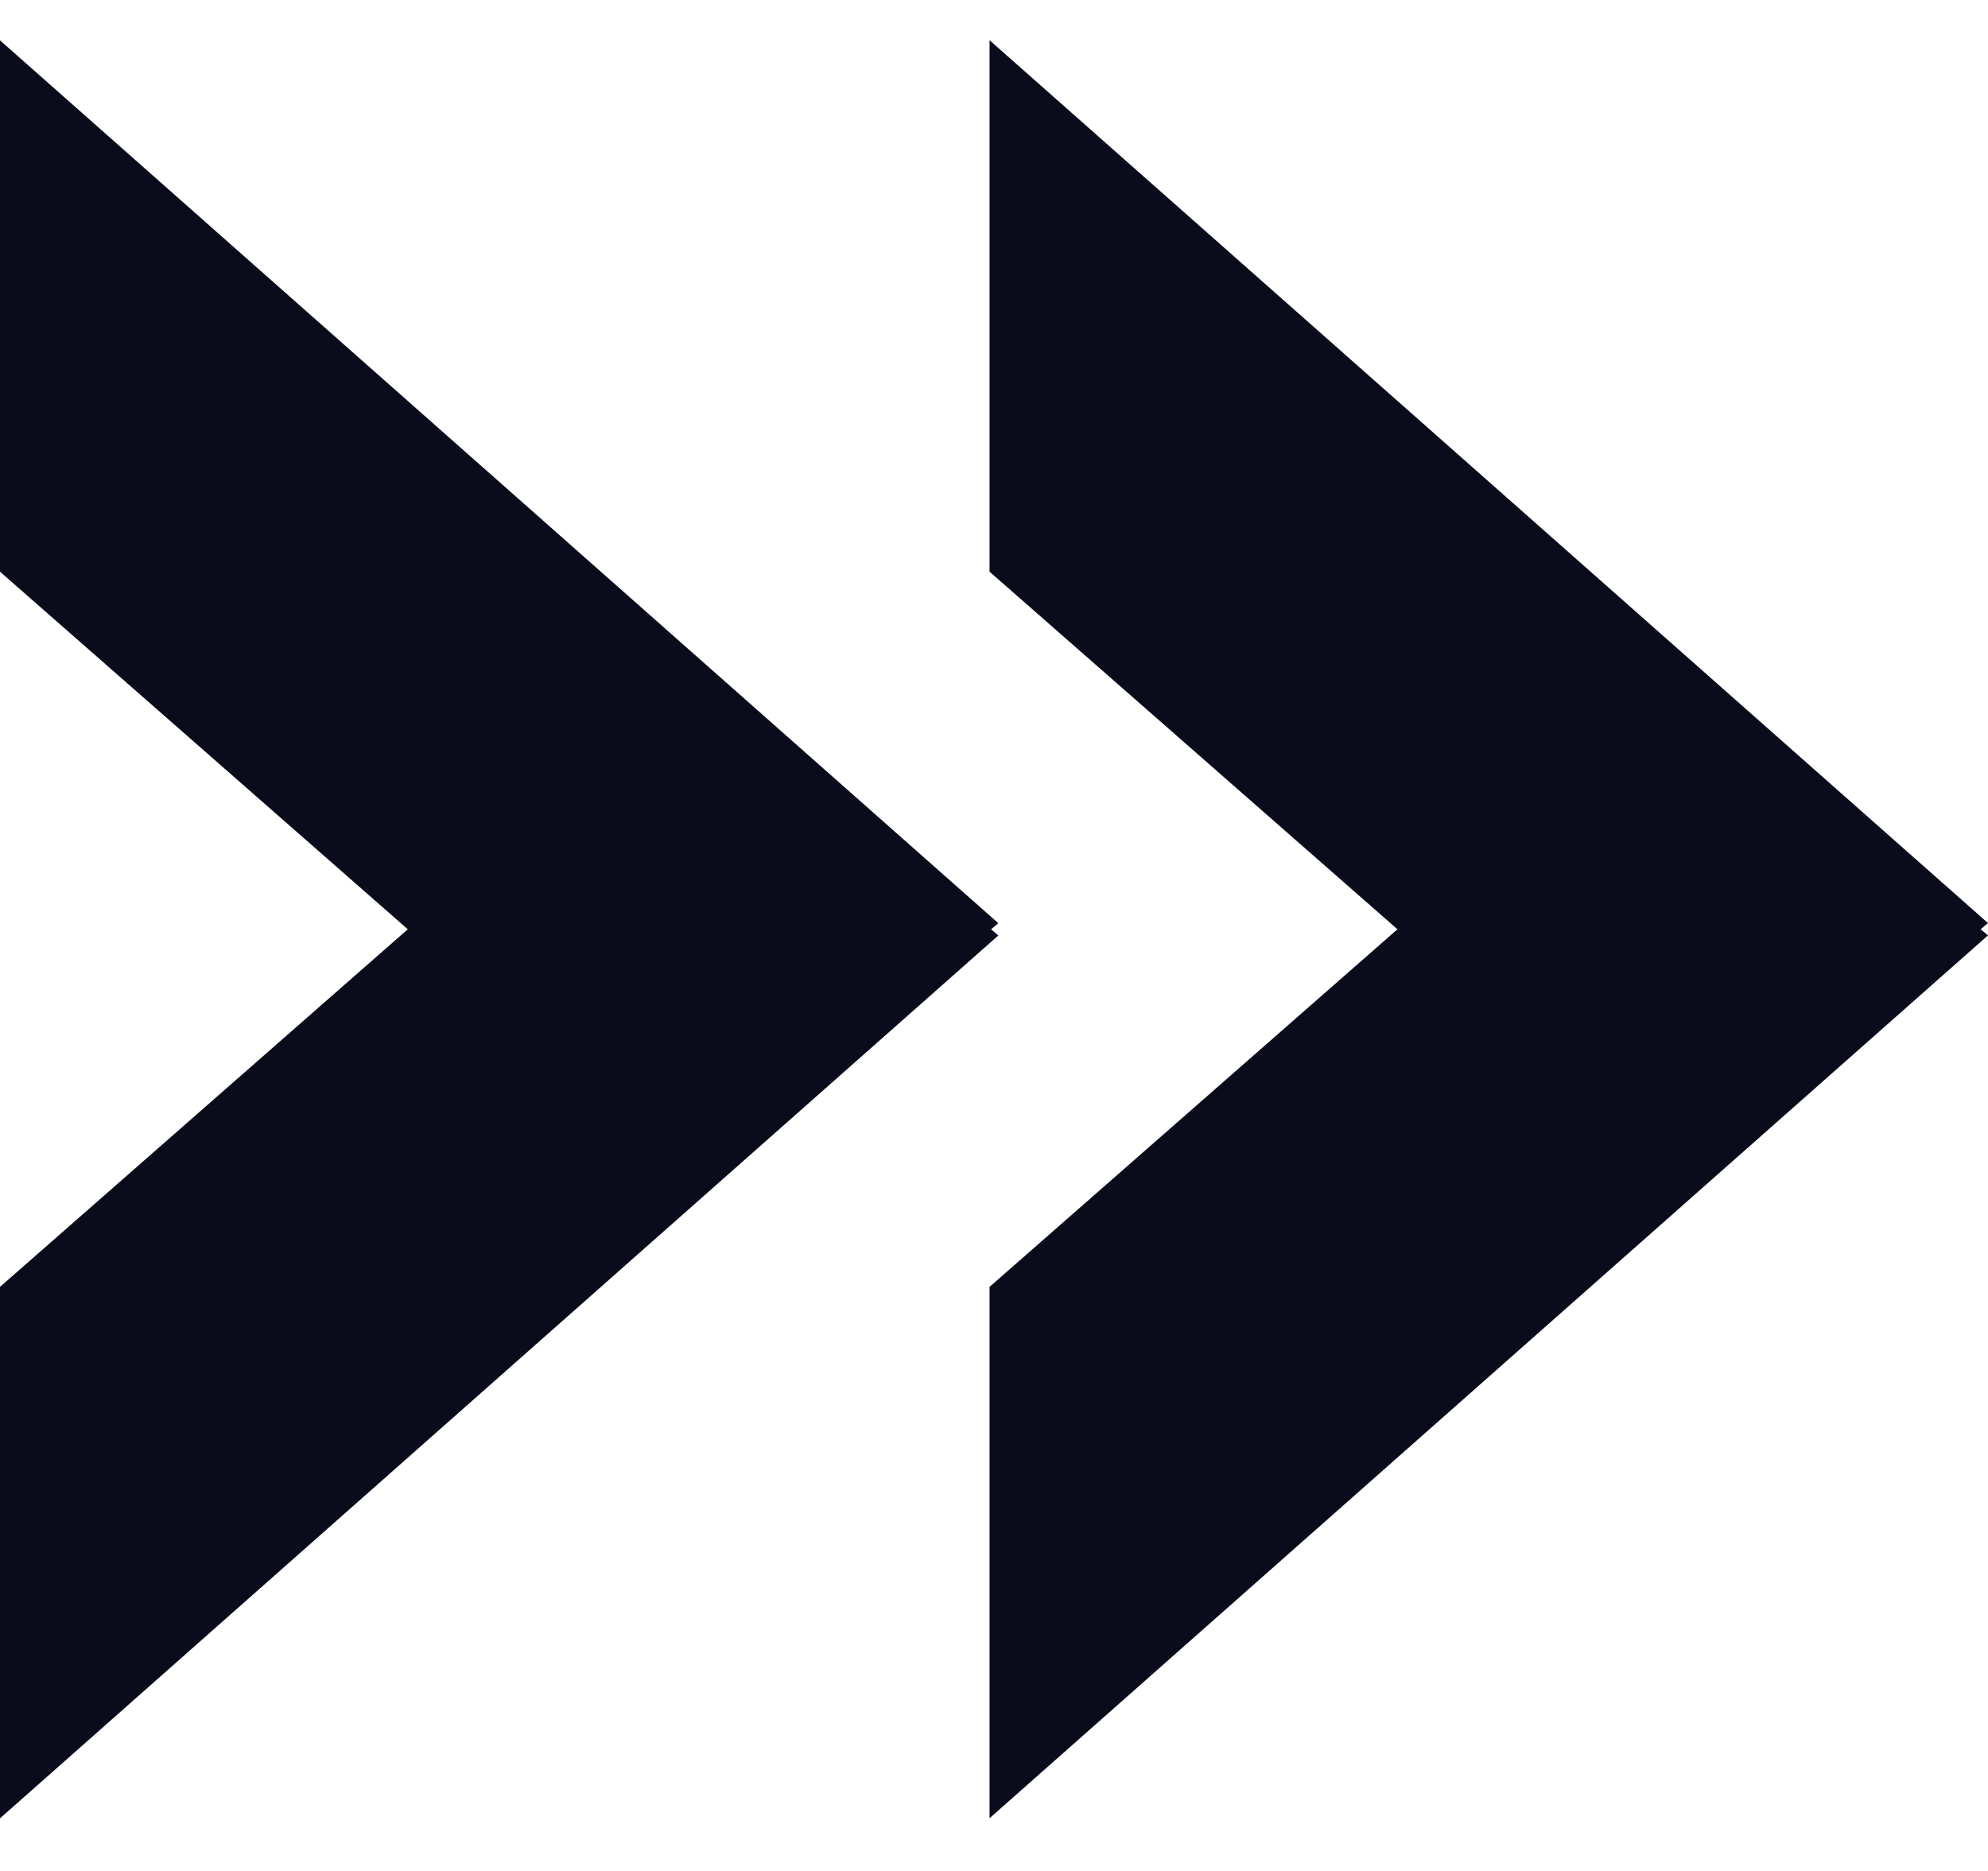 <svg width="17" height="16" viewBox="0 0 17 16" fill="currentColor" xmlns="http://www.w3.org/2000/svg">
<path fill-rule="evenodd" clip-rule="evenodd" d="M8.475 7.947L8.537 8L1.98634e-07 15.55L-1.98637e-07 11.005L3.487 7.947L-1.17706e-08 4.889L3.85501e-07 0.345L8.537 7.895L8.475 7.947ZM16.937 7.947L17 7.999L8.462 15.549L8.462 11.005L11.95 7.947L8.462 4.889L8.462 0.344L17 7.894L16.937 7.947Z" fill="#0B0C1B"/>
</svg>
